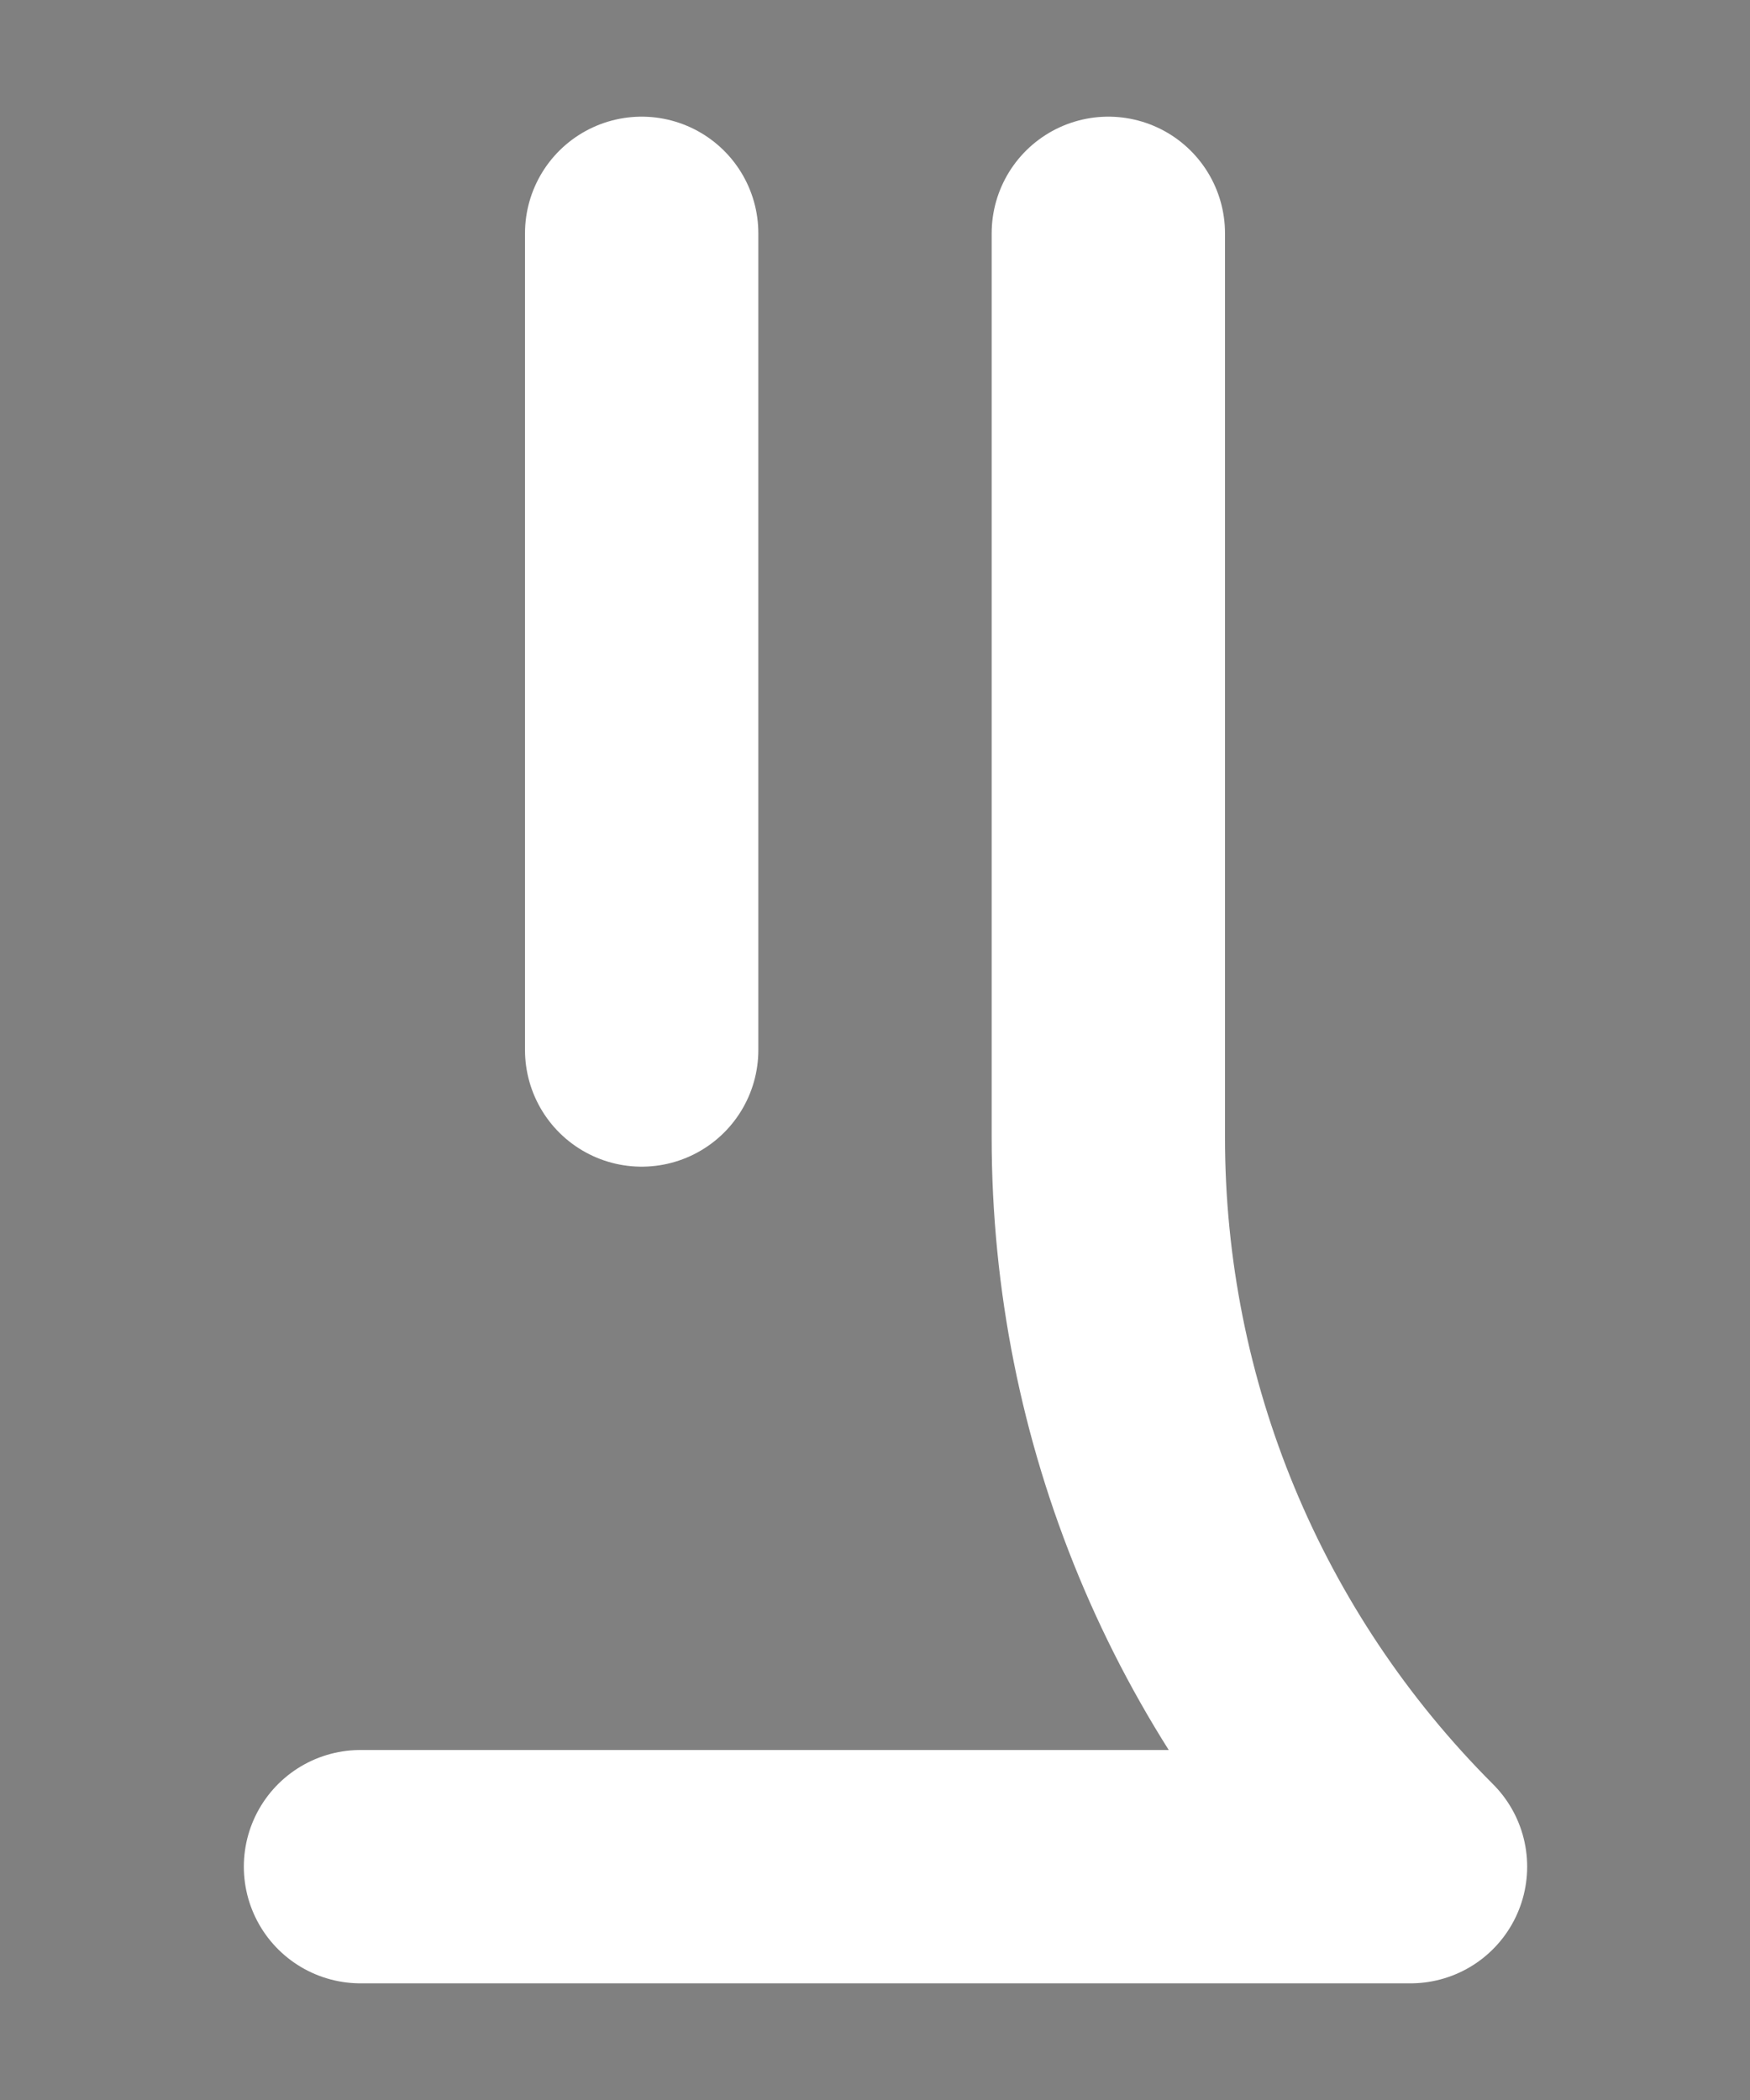 <?xml version="1.0" encoding="UTF-8"?><svg xmlns="http://www.w3.org/2000/svg" viewBox="0 0 15 18"><rect x="0" y="0" width="15" height="18" fill="#808080" stroke="none"/><defs><style>.cls-1{stroke:#000;stroke-miterlimit:10;}.cls-1,.cls-2,.cls-3{fill:none;}.cls-2{stroke-width:0px;}.cls-3{stroke:#fff;stroke-linecap:round;stroke-linejoin:round;stroke-width:2px;}</style></defs><g id="Layer_1"><rect class="cls-1" x="-19.5" y="-269" width="360" height="576" transform="translate(141.5 179.5) rotate(-90)"/></g><g id="Layer_3"><rect class="cls-2" x="-127.5" y="-41" width="180" height="120"/></g><g id="Layer_2"><line class="cls-3" x1="5.5" y1="2" x2="5.5" y2="9"/><path class="cls-3" d="M3.09,16h9s0,0,0,0c-1.66-1.66-2.59-3.9-2.59-6.25V2"/></g></svg>